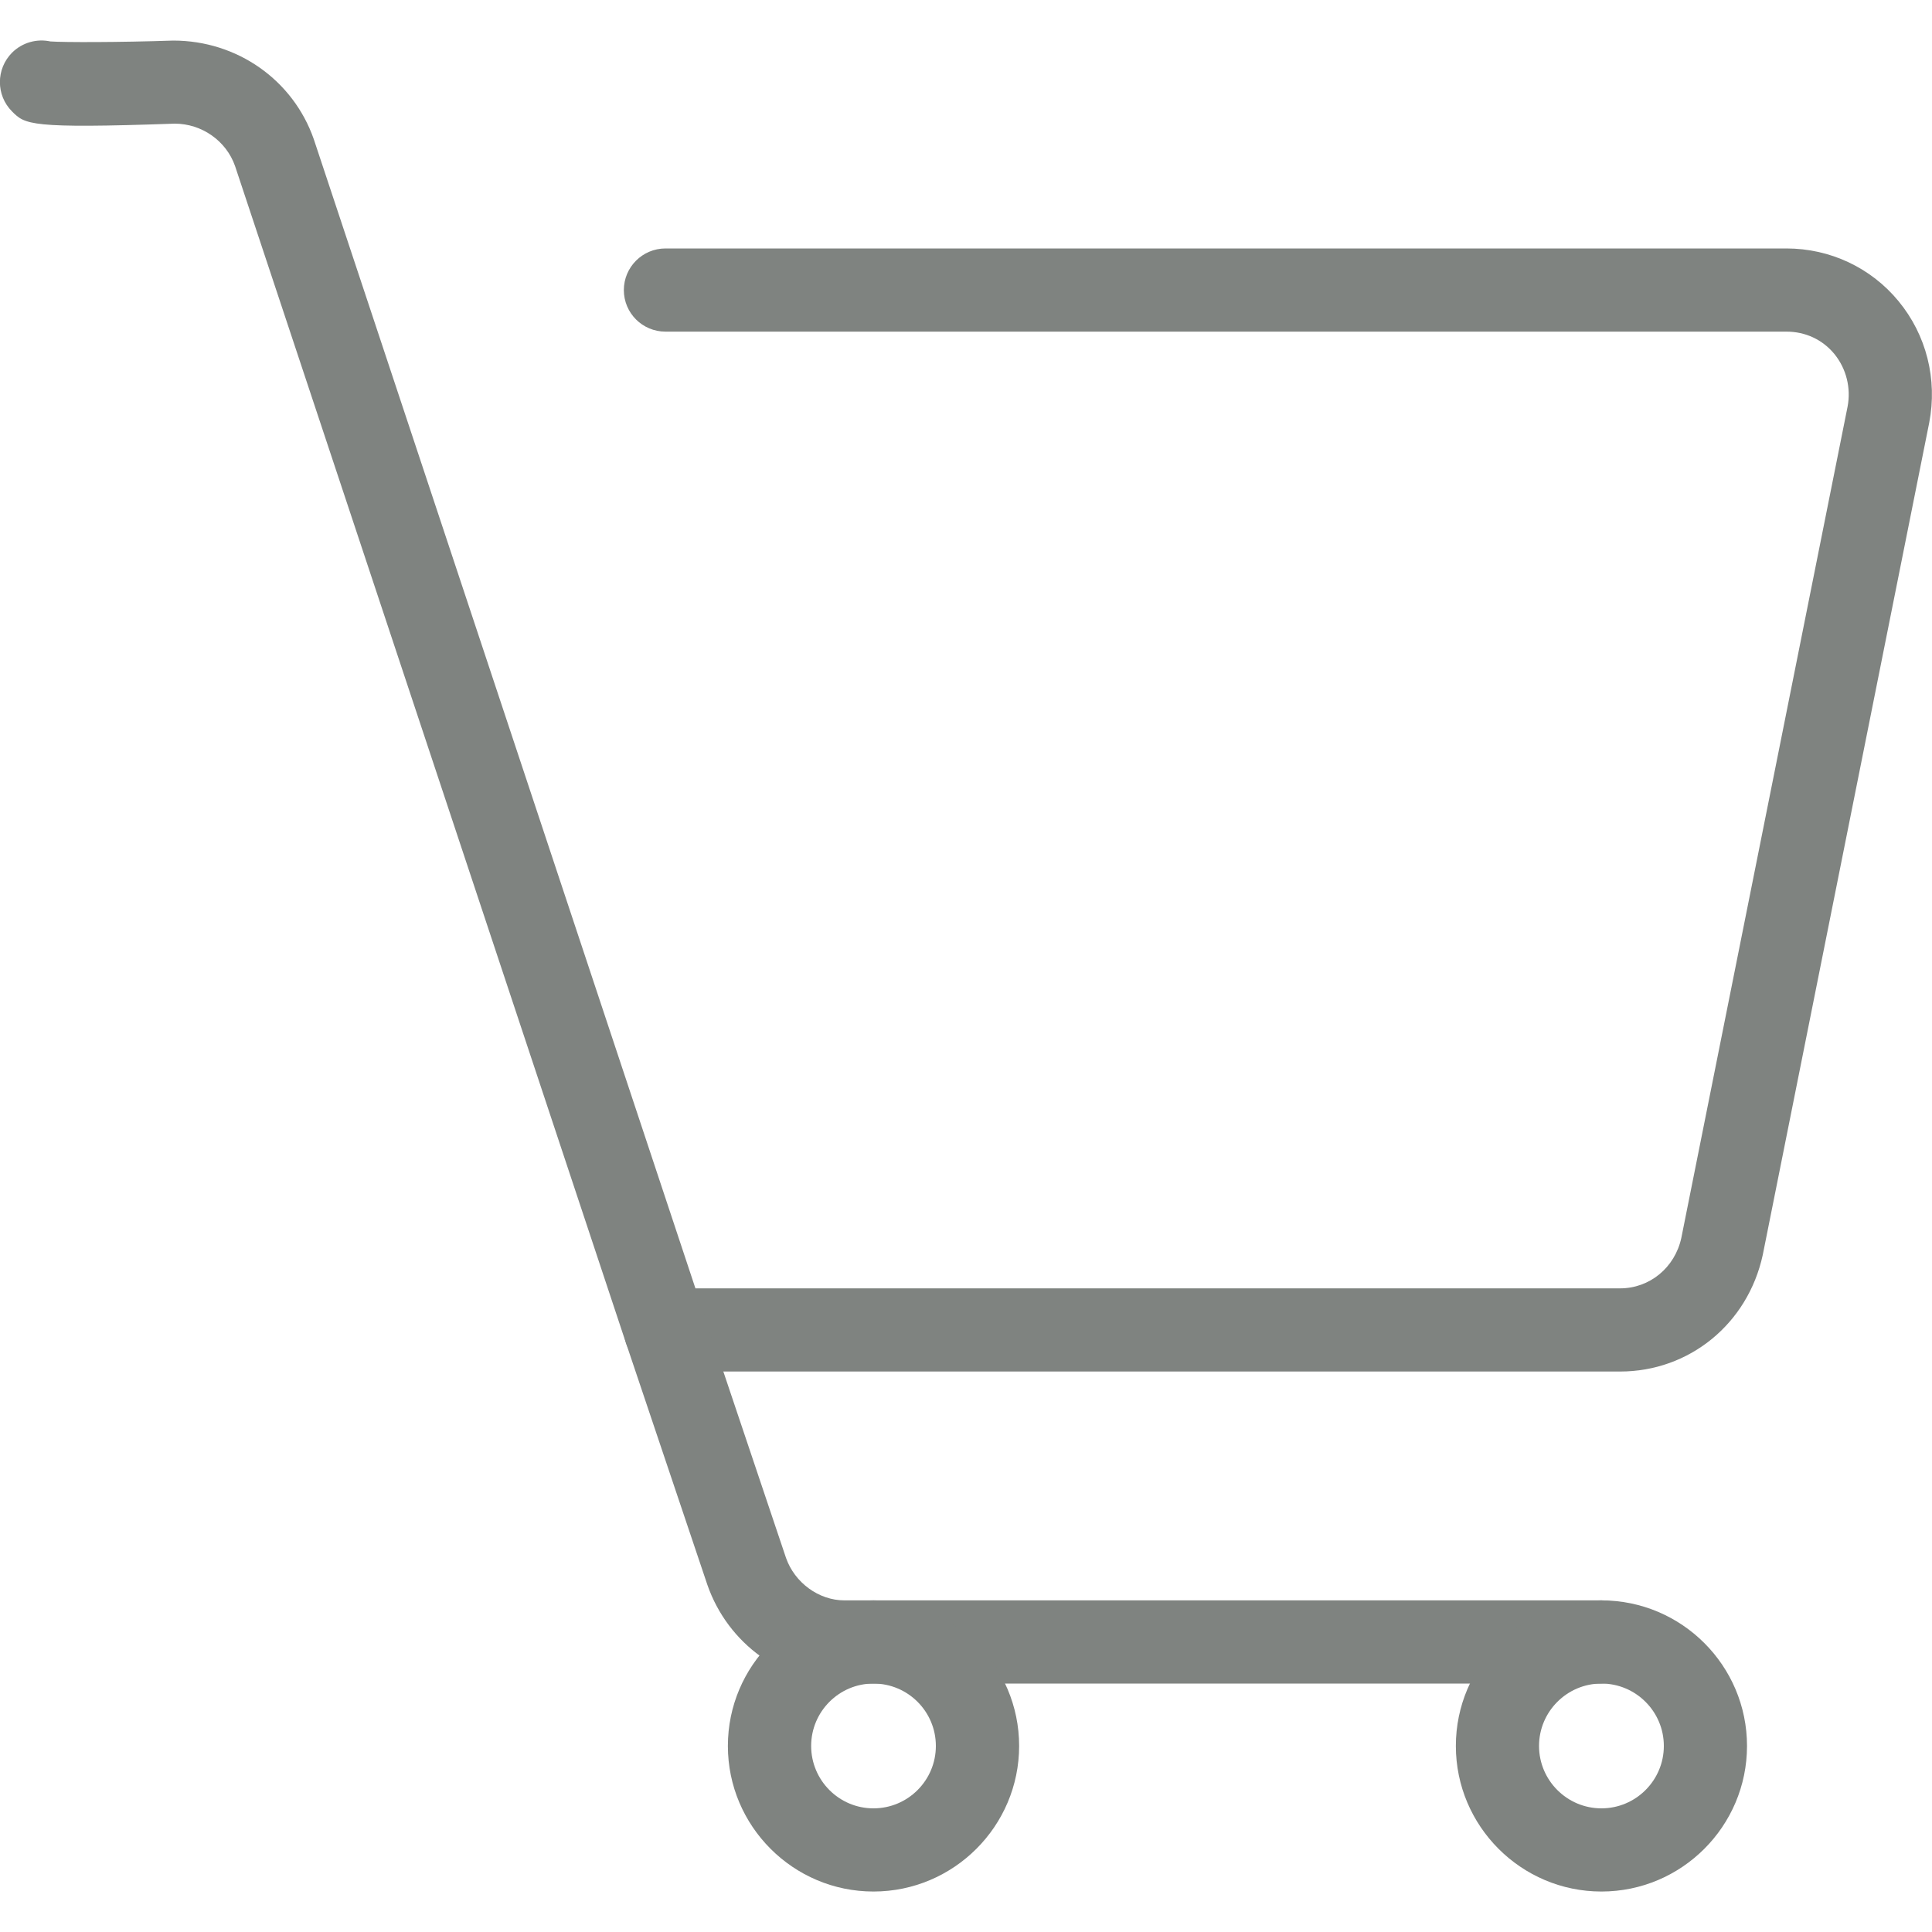<svg width="20" height="20" viewBox="0 0 20 20" fill="none" xmlns="http://www.w3.org/2000/svg">
<g clip-path="url(#clip0)">
<path d="M19.653 3.117C19.368 2.771 18.945 2.572 18.493 2.572H6.889C6.651 2.572 6.458 2.765 6.458 3.003C6.458 3.241 6.651 3.433 6.889 3.433H18.493C18.689 3.433 18.866 3.515 18.989 3.664C19.113 3.816 19.163 4.016 19.126 4.21L17.405 12.815C17.338 13.123 17.077 13.337 16.771 13.337H7.199L3.248 1.44C3.034 0.829 2.456 0.42 1.794 0.42C1.793 0.42 1.793 0.42 1.793 0.42C1.231 0.439 0.661 0.439 0.522 0.429C0.383 0.399 0.233 0.438 0.125 0.545C-0.043 0.714 -0.043 0.986 0.125 1.154C0.259 1.288 0.304 1.333 1.808 1.28C2.09 1.28 2.342 1.459 2.433 1.718L6.48 13.903C6.539 14.079 6.703 14.198 6.889 14.198H16.771C17.486 14.198 18.093 13.705 18.248 12.991L19.971 4.377C20.058 3.926 19.942 3.467 19.653 3.117Z" fill="#7F8380"/>
<path d="M16.578 16.567H8.741C8.476 16.567 8.227 16.384 8.137 16.128L7.297 13.63C7.222 13.405 6.977 13.284 6.752 13.36C6.527 13.435 6.405 13.68 6.481 13.905L7.323 16.407C7.536 17.018 8.106 17.428 8.741 17.428H16.578C16.815 17.428 17.008 17.235 17.008 16.997C17.008 16.76 16.816 16.567 16.578 16.567Z" fill="#7F8380"/>
<path d="M9.042 16.567C8.211 16.567 7.535 17.243 7.535 18.074C7.535 18.904 8.211 19.581 9.042 19.581C9.873 19.581 10.55 18.904 10.55 18.074C10.55 17.243 9.873 16.567 9.042 16.567ZM9.042 18.72C8.686 18.72 8.397 18.43 8.397 18.074C8.397 17.718 8.686 17.428 9.042 17.428C9.399 17.428 9.688 17.718 9.688 18.074C9.688 18.43 9.399 18.72 9.042 18.72Z" fill="#7F8380"/>
<path d="M16.578 16.567C15.747 16.567 15.071 17.243 15.071 18.074C15.071 18.904 15.747 19.581 16.578 19.581C17.409 19.581 18.085 18.904 18.085 18.074C18.085 17.243 17.409 16.567 16.578 16.567ZM16.578 18.72C16.222 18.72 15.932 18.43 15.932 18.074C15.932 17.718 16.222 17.428 16.578 17.428C16.934 17.428 17.224 17.718 17.224 18.074C17.224 18.43 16.934 18.72 16.578 18.72Z" fill="#7F8380"/>
</g>
<defs>
<clipPath id="clip0">
<rect width="20" height="20" fill="white"/>
</clipPath>
</defs>
</svg>
